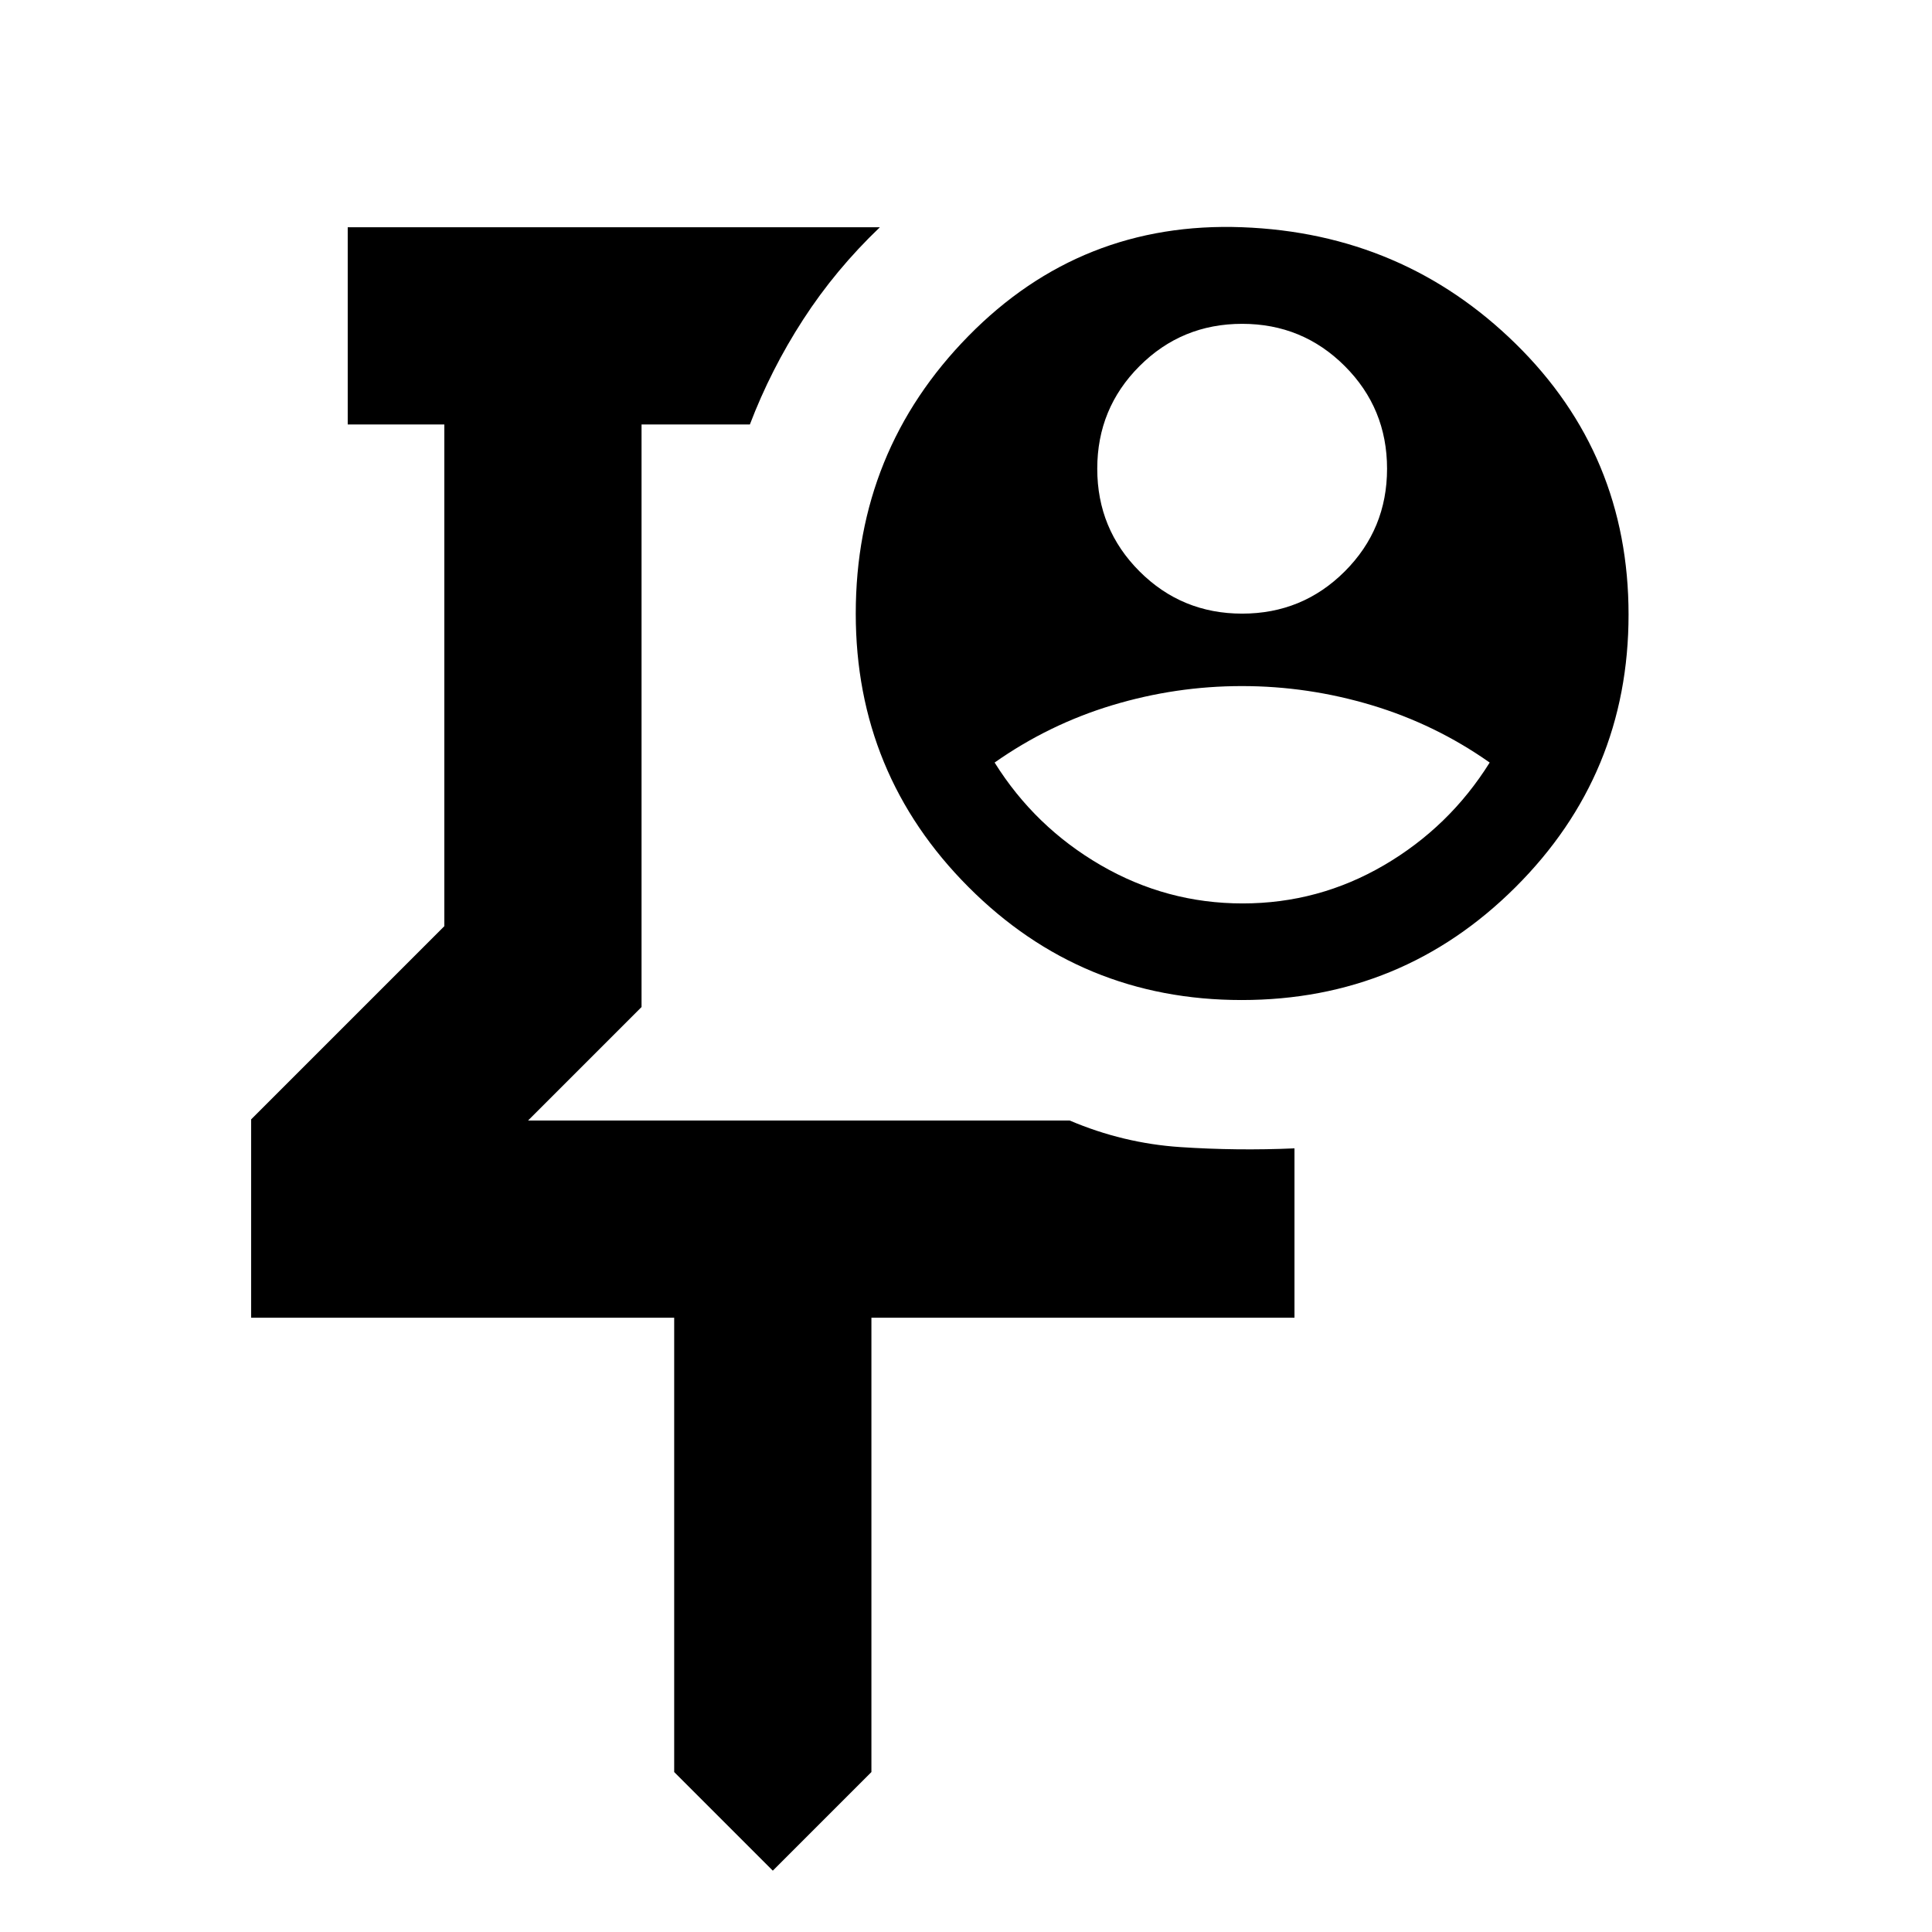 <svg xmlns="http://www.w3.org/2000/svg" height="20" viewBox="0 -960 960 960" width="20"><path d="M396.96-576.44ZM384-30.48l-49-49v-225.74H124.78v-98.56l96-96v-249.31h-48v-98h264.44q-22.09 21.09-38.13 45.87-16.05 24.78-26.48 52.13h-53.83v289.48l-56.39 56.39h269.13q26.57 11.31 54.92 13.2 28.34 1.89 56.78.63v84.17H433v225.74l-49 49Zm233.22-624.61q30 0 51-21t21-51q0-30-21-51t-51-21q-30 0-51 21t-21 51q0 30 21 51t51 21Zm.23 144q37.77 0 70.27-19 32.5-19 52.5-51-27-19-58.62-28.5-31.62-9.5-64.5-9.5-32.88 0-64.38 9.5-31.5 9.5-58.5 28.5 20 32 52.73 51t70.5 19Zm-.46 48q-79.77 0-135.77-56.16-56-56.16-56-135.84 0-80.92 56-137.96 56-57.04 136-54.04t136 58q56 55 56 134.48 0 79.48-56.23 135.5-56.23 56.02-136 56.02Z"/></svg>